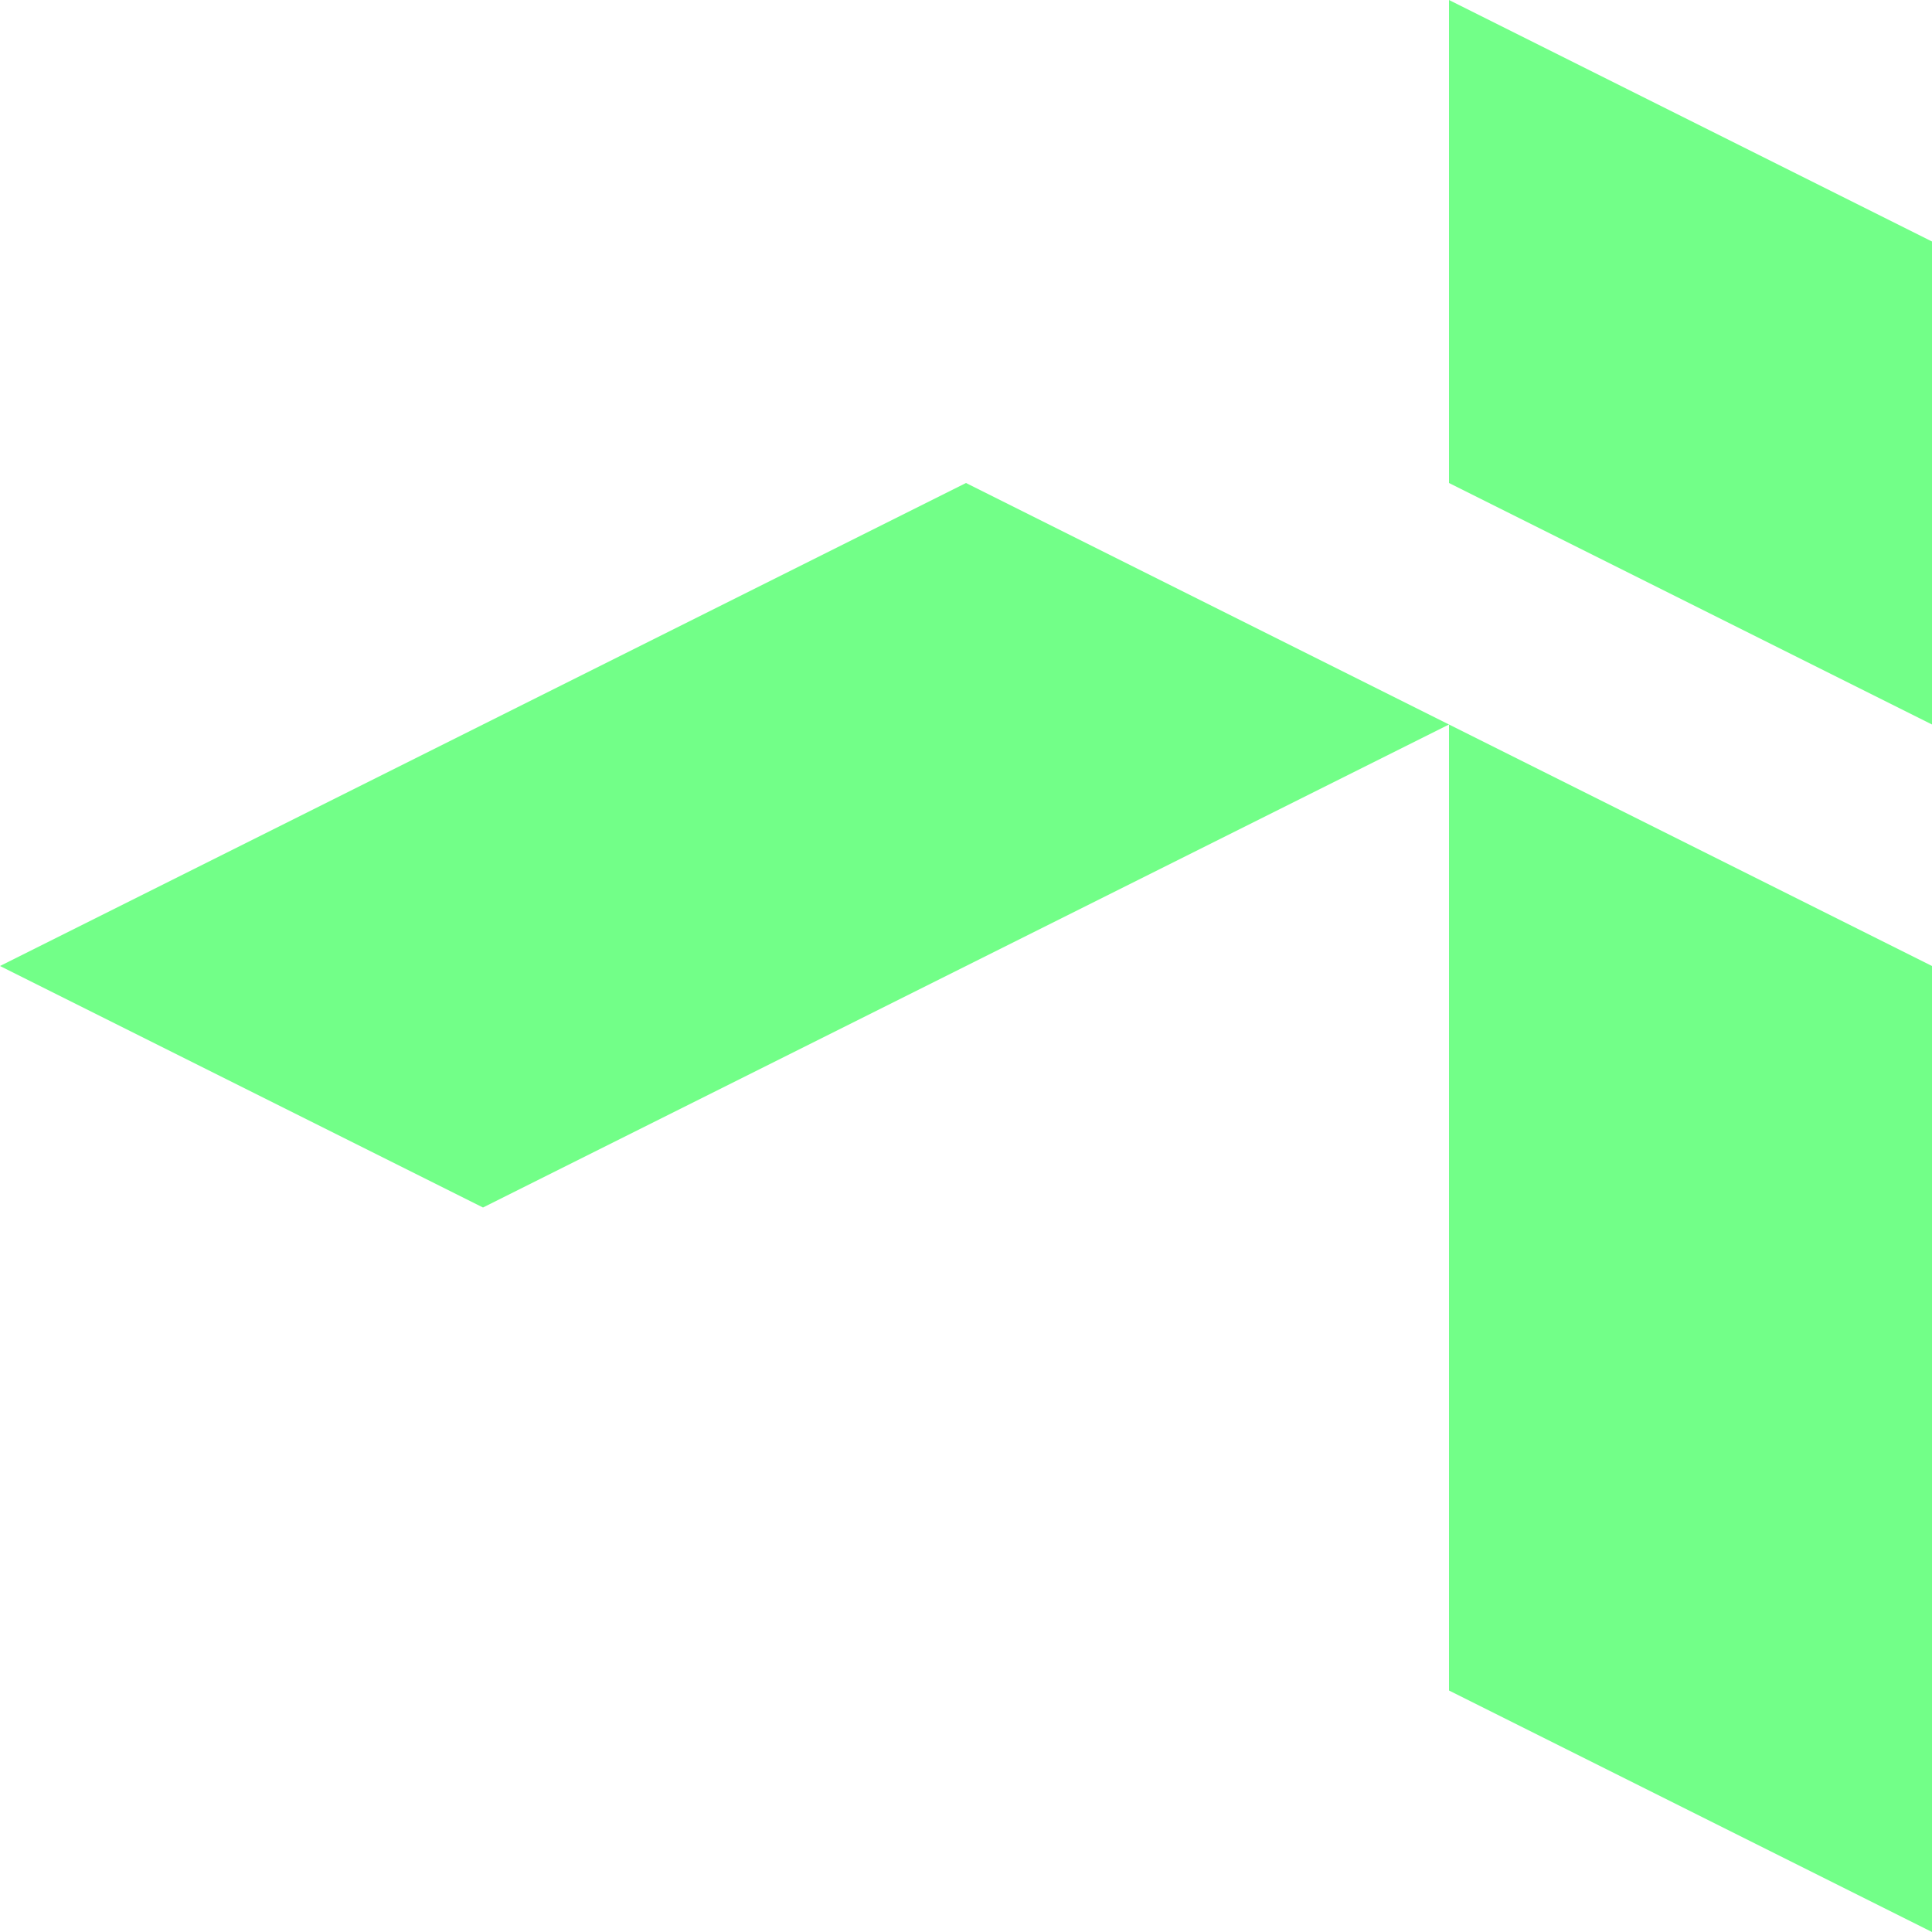 <?xml version="1.0" encoding="UTF-8"?>
<svg id="Layer_1" data-name="Layer 1" xmlns="http://www.w3.org/2000/svg" viewBox="0 0 480 480">
  <defs>
    <style>
      .cls-1 {
        fill: #72ff88;
      }
    </style>
  </defs>
  <polygon class="cls-1" points="360 0 480 60 480 180 360 120 360 0"/>
  <polygon class="cls-1" points="480 240 360 180 360 420 480 480 480 240"/>
  <polygon class="cls-1" points="240 120 360 180 120 300 0 240 240 120"/>
</svg>